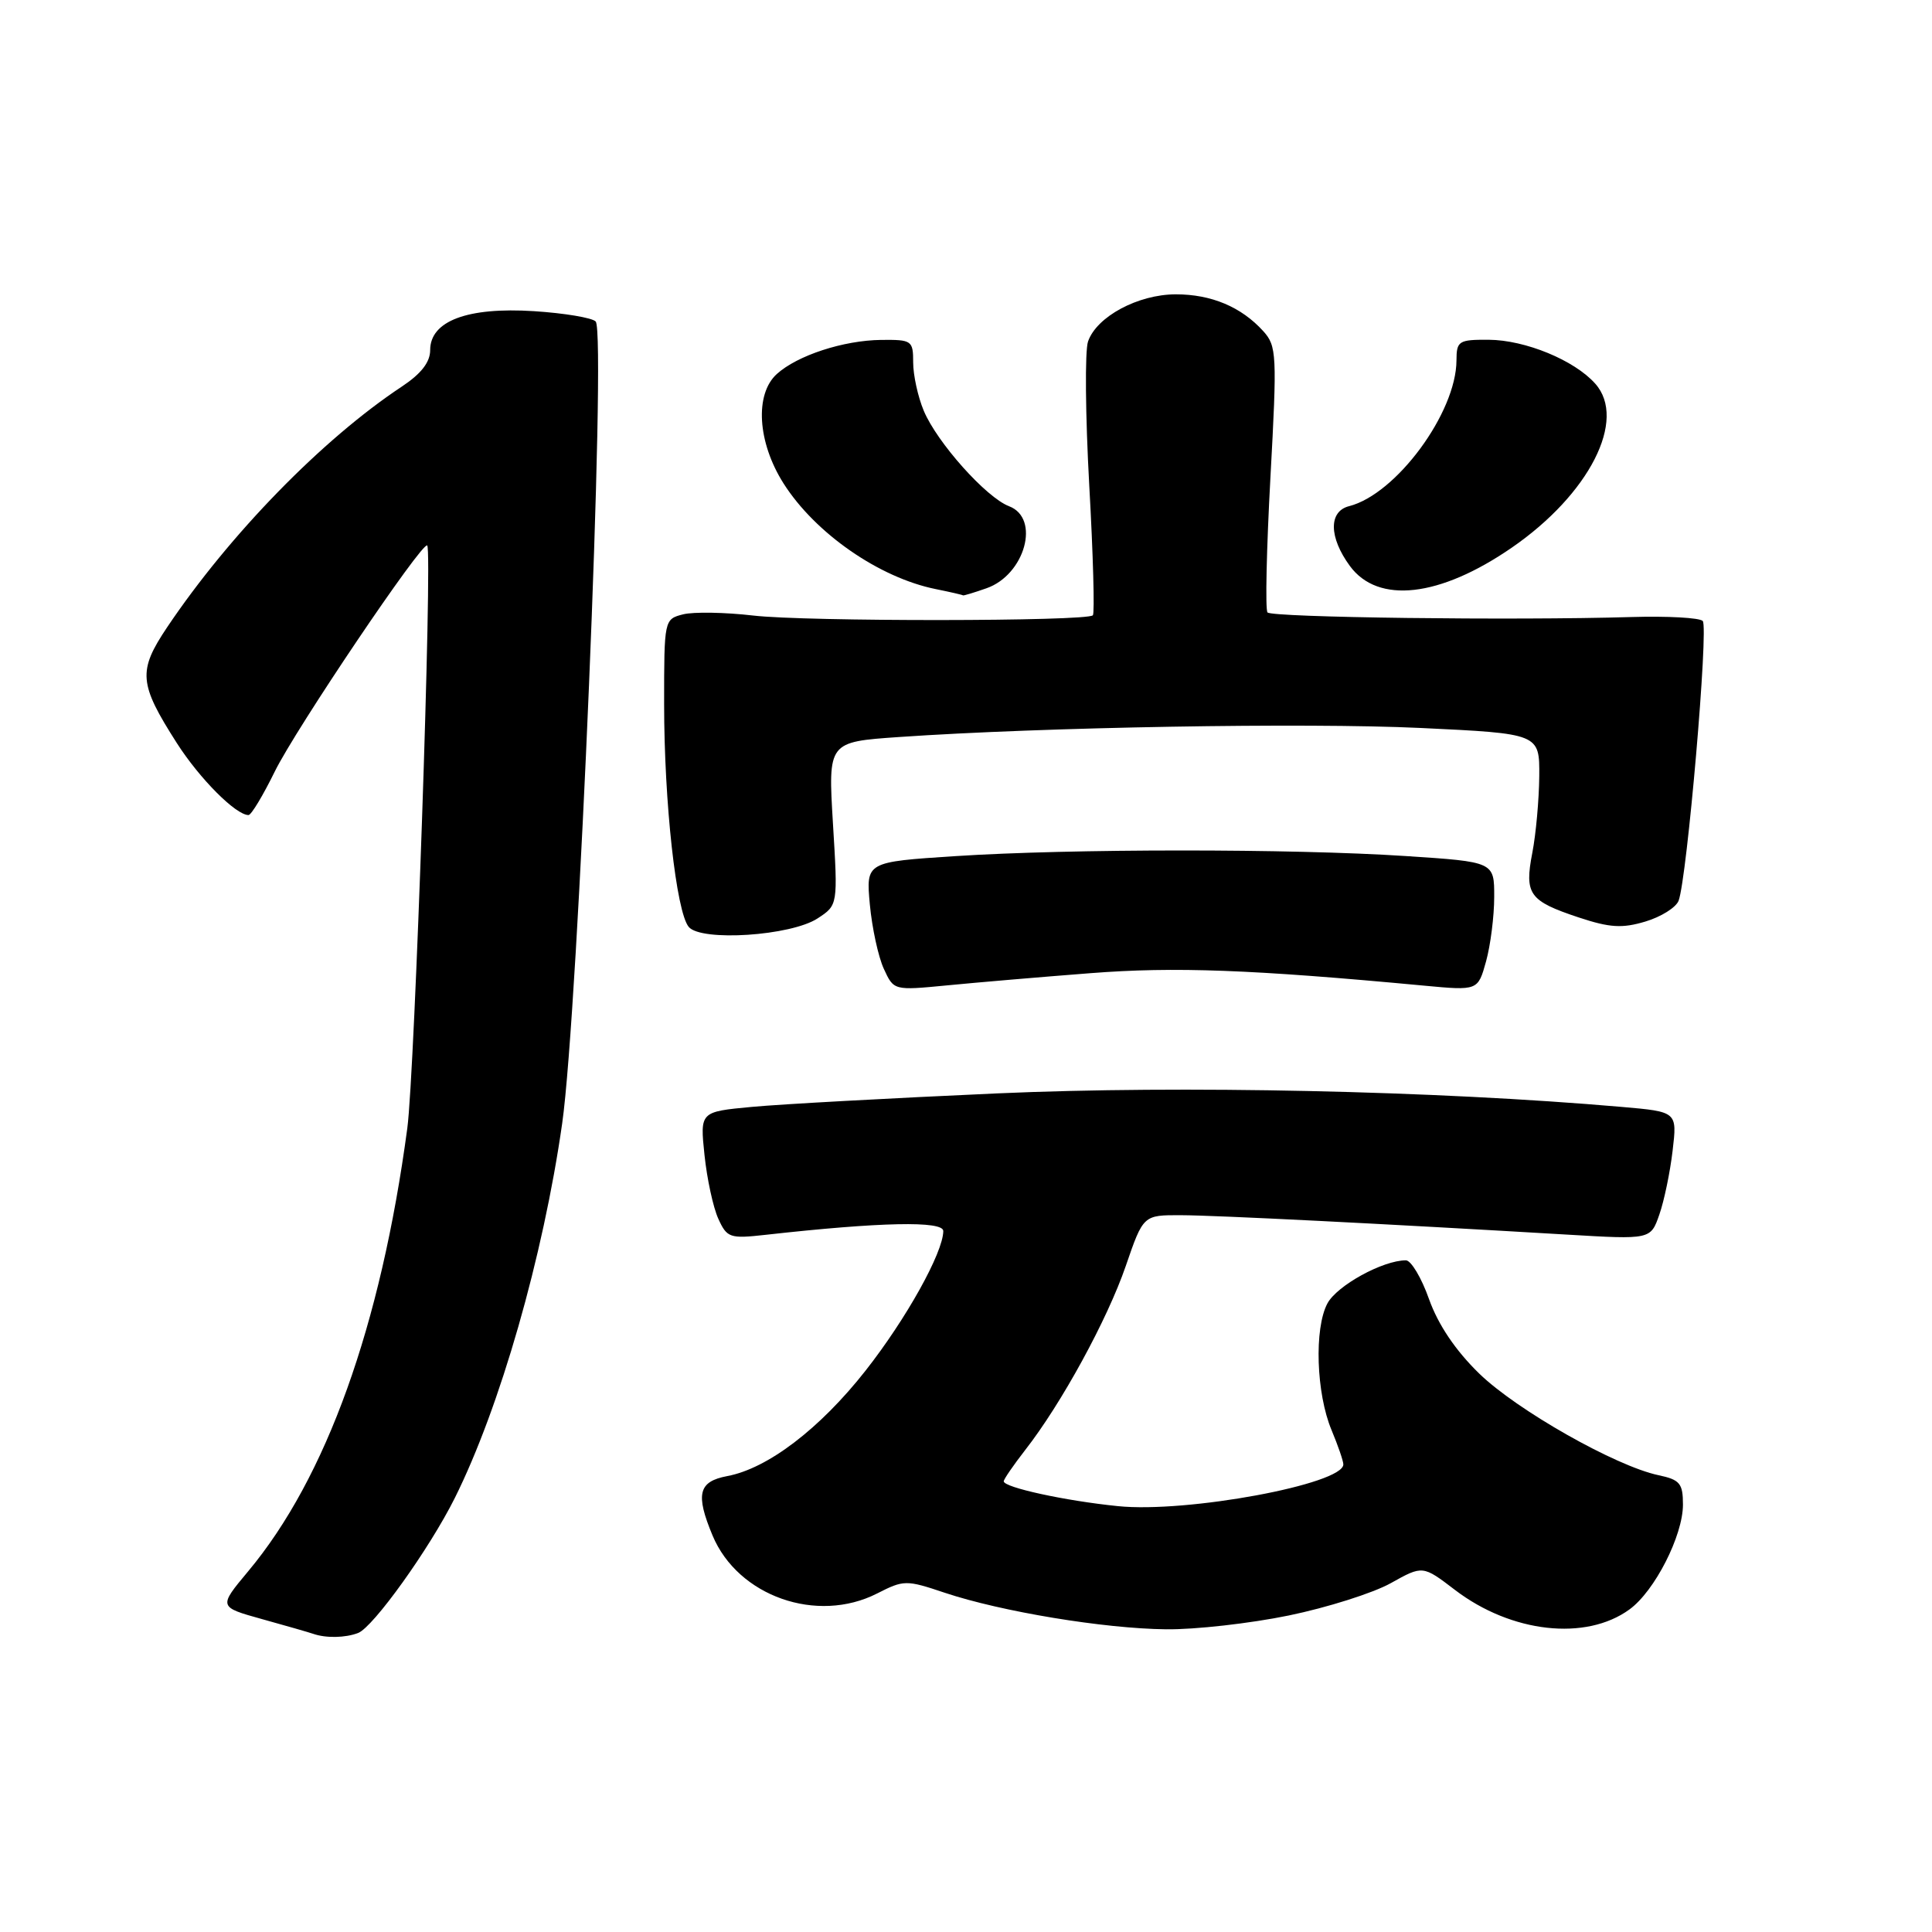<?xml version="1.0" encoding="UTF-8" standalone="no"?>
<!DOCTYPE svg PUBLIC "-//W3C//DTD SVG 1.1//EN" "http://www.w3.org/Graphics/SVG/1.1/DTD/svg11.dtd" >
<svg xmlns="http://www.w3.org/2000/svg" xmlns:xlink="http://www.w3.org/1999/xlink" version="1.1" viewBox="0 0 256 256">
 <g >
 <path fill="currentColor"
d=" M 47.45 216.38 C 49.46 215.61 56.91 205.21 60.26 198.50 C 66.24 186.52 71.98 166.49 74.49 148.87 C 76.62 133.99 80.37 44.16 78.93 42.60 C 78.48 42.11 74.79 41.49 70.74 41.23 C 61.94 40.67 57.00 42.53 57.00 46.39 C 57.00 47.99 55.81 49.52 53.25 51.22 C 42.72 58.19 30.41 70.82 22.15 83.11 C 18.25 88.93 18.39 90.57 23.43 98.46 C 26.45 103.18 31.25 108.00 32.93 108.00 C 33.29 108.00 34.85 105.41 36.40 102.25 C 39.16 96.61 55.99 71.65 56.61 72.28 C 57.32 72.99 54.96 142.11 53.97 149.50 C 50.46 175.69 43.23 195.83 32.88 208.21 C 28.94 212.93 28.94 212.93 34.72 214.54 C 37.90 215.42 40.95 216.30 41.50 216.49 C 43.19 217.08 45.75 217.03 47.45 216.38 Z  M 170.77 214.06 C 175.87 213.01 181.95 211.08 184.28 209.78 C 188.52 207.41 188.52 207.41 192.80 210.68 C 200.26 216.37 210.13 217.47 215.91 213.26 C 219.25 210.84 223.00 203.48 223.00 199.37 C 223.00 196.56 222.60 196.07 219.75 195.47 C 214.06 194.26 200.96 186.83 196.00 182.00 C 192.85 178.93 190.57 175.54 189.36 172.16 C 188.36 169.32 186.97 167.00 186.29 167.00 C 183.23 167.00 177.16 170.34 175.89 172.71 C 174.12 176.02 174.40 184.64 176.44 189.50 C 177.30 191.56 178.00 193.60 178.00 194.04 C 178.00 196.66 157.25 200.51 148.12 199.57 C 141.10 198.86 133.00 197.09 133.00 196.28 C 133.00 196.01 134.28 194.15 135.84 192.14 C 140.64 186.00 146.73 174.85 149.17 167.75 C 151.49 161.00 151.49 161.00 156.50 161.02 C 161.24 161.04 183.27 162.15 207.61 163.59 C 218.72 164.25 218.72 164.25 219.87 160.94 C 220.51 159.12 221.30 155.30 221.63 152.47 C 222.24 147.31 222.24 147.31 214.87 146.67 C 190.28 144.53 156.52 143.80 132.12 144.88 C 118.03 145.51 103.41 146.31 99.62 146.67 C 92.75 147.31 92.75 147.31 93.35 153.05 C 93.68 156.21 94.50 160.00 95.18 161.49 C 96.33 164.02 96.70 164.15 101.45 163.62 C 116.67 161.92 125.00 161.75 124.99 163.12 C 124.97 165.98 120.08 174.76 114.68 181.63 C 108.63 189.32 101.72 194.59 96.36 195.59 C 92.54 196.31 92.13 197.98 94.42 203.47 C 97.79 211.52 108.26 215.20 116.23 211.14 C 119.76 209.34 120.07 209.33 125.19 211.05 C 132.68 213.55 146.27 215.80 154.50 215.89 C 158.35 215.94 165.67 215.11 170.77 214.06 Z  M 144.50 128.95 C 155.66 128.08 165.83 128.46 188.67 130.60 C 195.83 131.27 195.83 131.27 196.91 127.39 C 197.50 125.25 197.99 121.41 197.99 118.85 C 198.00 114.20 198.00 114.20 186.25 113.43 C 171.13 112.44 141.81 112.45 126.62 113.44 C 114.74 114.21 114.74 114.21 115.26 119.86 C 115.55 122.96 116.38 126.79 117.11 128.37 C 118.43 131.25 118.43 131.25 125.47 130.57 C 129.34 130.19 137.90 129.46 144.50 128.95 Z  M 108.34 121.69 C 111.03 119.93 111.03 119.93 110.37 109.12 C 109.72 98.31 109.72 98.31 119.11 97.66 C 138.24 96.34 172.97 95.74 188.25 96.46 C 204.00 97.21 204.00 97.21 203.96 102.86 C 203.93 105.96 203.52 110.53 203.04 113.00 C 201.98 118.50 202.61 119.38 209.20 121.57 C 213.31 122.93 214.95 123.03 218.02 122.11 C 220.10 121.49 222.07 120.25 222.42 119.36 C 223.54 116.43 226.42 83.09 225.62 82.28 C 225.19 81.85 220.94 81.62 216.17 81.76 C 200.57 82.23 168.51 81.82 167.95 81.15 C 167.64 80.79 167.82 72.73 168.34 63.23 C 169.23 46.97 169.17 45.85 167.39 43.88 C 164.48 40.67 160.52 39.00 155.80 39.00 C 150.79 39.01 145.31 41.95 144.17 45.25 C 143.74 46.49 143.82 55.05 144.33 64.28 C 144.85 73.51 145.06 81.27 144.81 81.53 C 143.98 82.35 106.69 82.38 99.78 81.56 C 96.08 81.13 91.91 81.06 90.53 81.40 C 88.01 82.04 88.00 82.09 88.00 93.30 C 88.00 106.32 89.60 120.82 91.26 122.82 C 92.90 124.79 104.81 124.01 108.34 121.69 Z  M 130.71 77.95 C 135.82 76.17 137.89 68.67 133.71 67.08 C 130.68 65.93 124.16 58.63 122.40 54.42 C 121.63 52.58 121.00 49.70 121.00 48.03 C 121.00 45.12 120.83 45.00 116.75 45.04 C 111.76 45.10 105.66 47.09 102.93 49.56 C 99.98 52.24 100.37 58.61 103.82 64.05 C 108.01 70.66 116.50 76.55 124.00 78.06 C 125.92 78.45 127.55 78.82 127.60 78.89 C 127.66 78.95 129.06 78.53 130.71 77.95 Z  M 200.30 72.58 C 210.59 65.50 215.63 55.61 211.38 50.84 C 208.62 47.73 202.11 45.05 197.25 45.02 C 193.28 45.00 193.00 45.18 192.99 47.75 C 192.97 54.68 185.00 65.49 178.76 67.07 C 176.03 67.76 176.08 71.20 178.87 75.00 C 182.60 80.07 190.76 79.15 200.30 72.58 Z "/>
</g>
</svg>